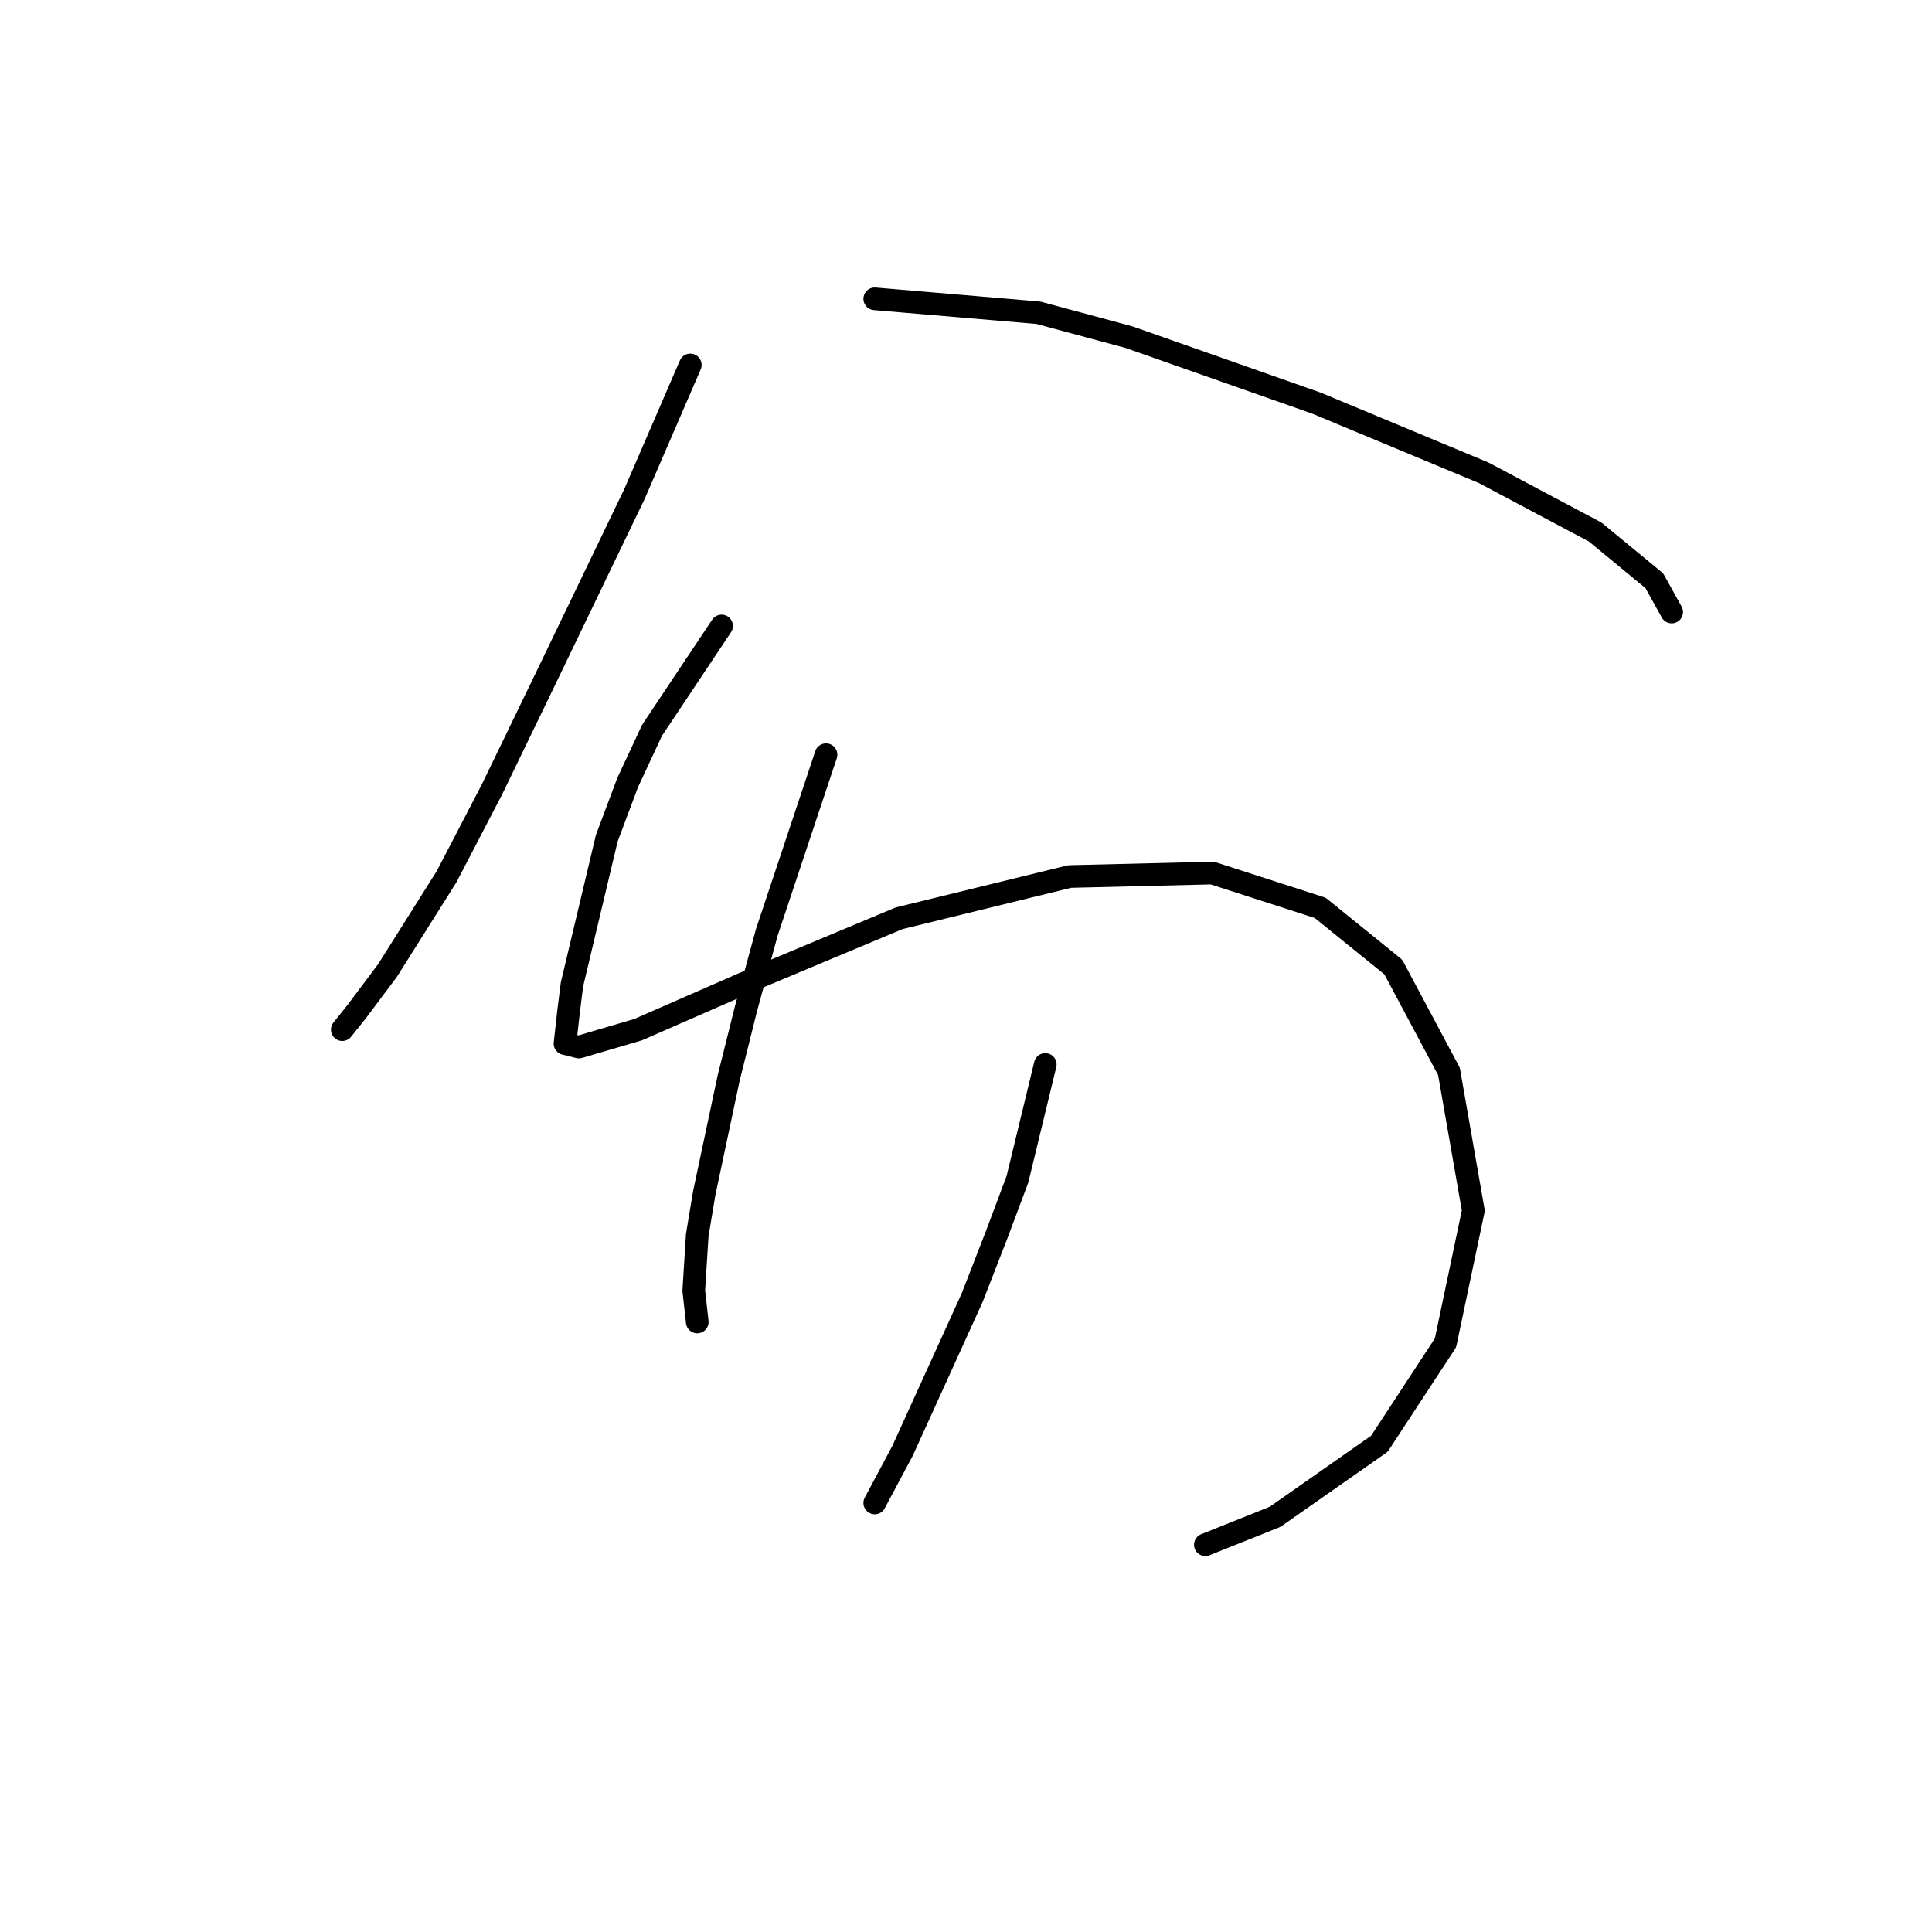 <?xml version="1.0" standalone="no"?>
    <svg width="256" height="256" xmlns="http://www.w3.org/2000/svg" version="1.1">
    <polyline stroke="black" stroke-width="3" stroke-linecap="round" fill="transparent" stroke-linejoin="round" points="91.467 48.357 84.089 65.419 72.099 90.321 65.182 104.616 59.188 116.144 51.348 128.595 47.198 134.129 45.353 136.434 45.353 136.434 " />
        <polyline stroke="black" stroke-width="3" stroke-linecap="round" fill="transparent" stroke-linejoin="round" points="115.908 39.595 137.581 41.44 149.571 44.668 174.472 53.43 196.607 62.652 211.363 70.492 219.203 76.948 221.508 81.098 221.508 81.098 " />
        <polyline stroke="black" stroke-width="3" stroke-linecap="round" fill="transparent" stroke-linejoin="round" points="95.617 82.942 86.395 96.777 83.167 103.694 80.4 111.072 75.789 130.44 75.327 134.129 74.866 138.279 76.711 138.74 84.55 136.434 99.307 129.978 119.135 121.678 141.731 116.144 160.638 115.683 174.933 120.295 184.617 128.134 191.995 141.968 195.223 160.414 191.534 177.937 182.773 191.31 168.938 200.994 159.716 204.683 159.716 204.683 " />
        <polyline stroke="black" stroke-width="3" stroke-linecap="round" fill="transparent" stroke-linejoin="round" points="109.452 100.004 101.612 123.523 98.845 133.668 96.54 142.89 93.312 158.108 92.39 163.642 91.928 171.02 92.39 175.17 92.39 175.17 " />
        <polyline stroke="black" stroke-width="3" stroke-linecap="round" fill="transparent" stroke-linejoin="round" points="138.503 141.046 134.814 156.263 132.047 163.642 128.819 171.942 119.597 192.232 115.908 199.149 115.908 199.149 " />
        </svg>